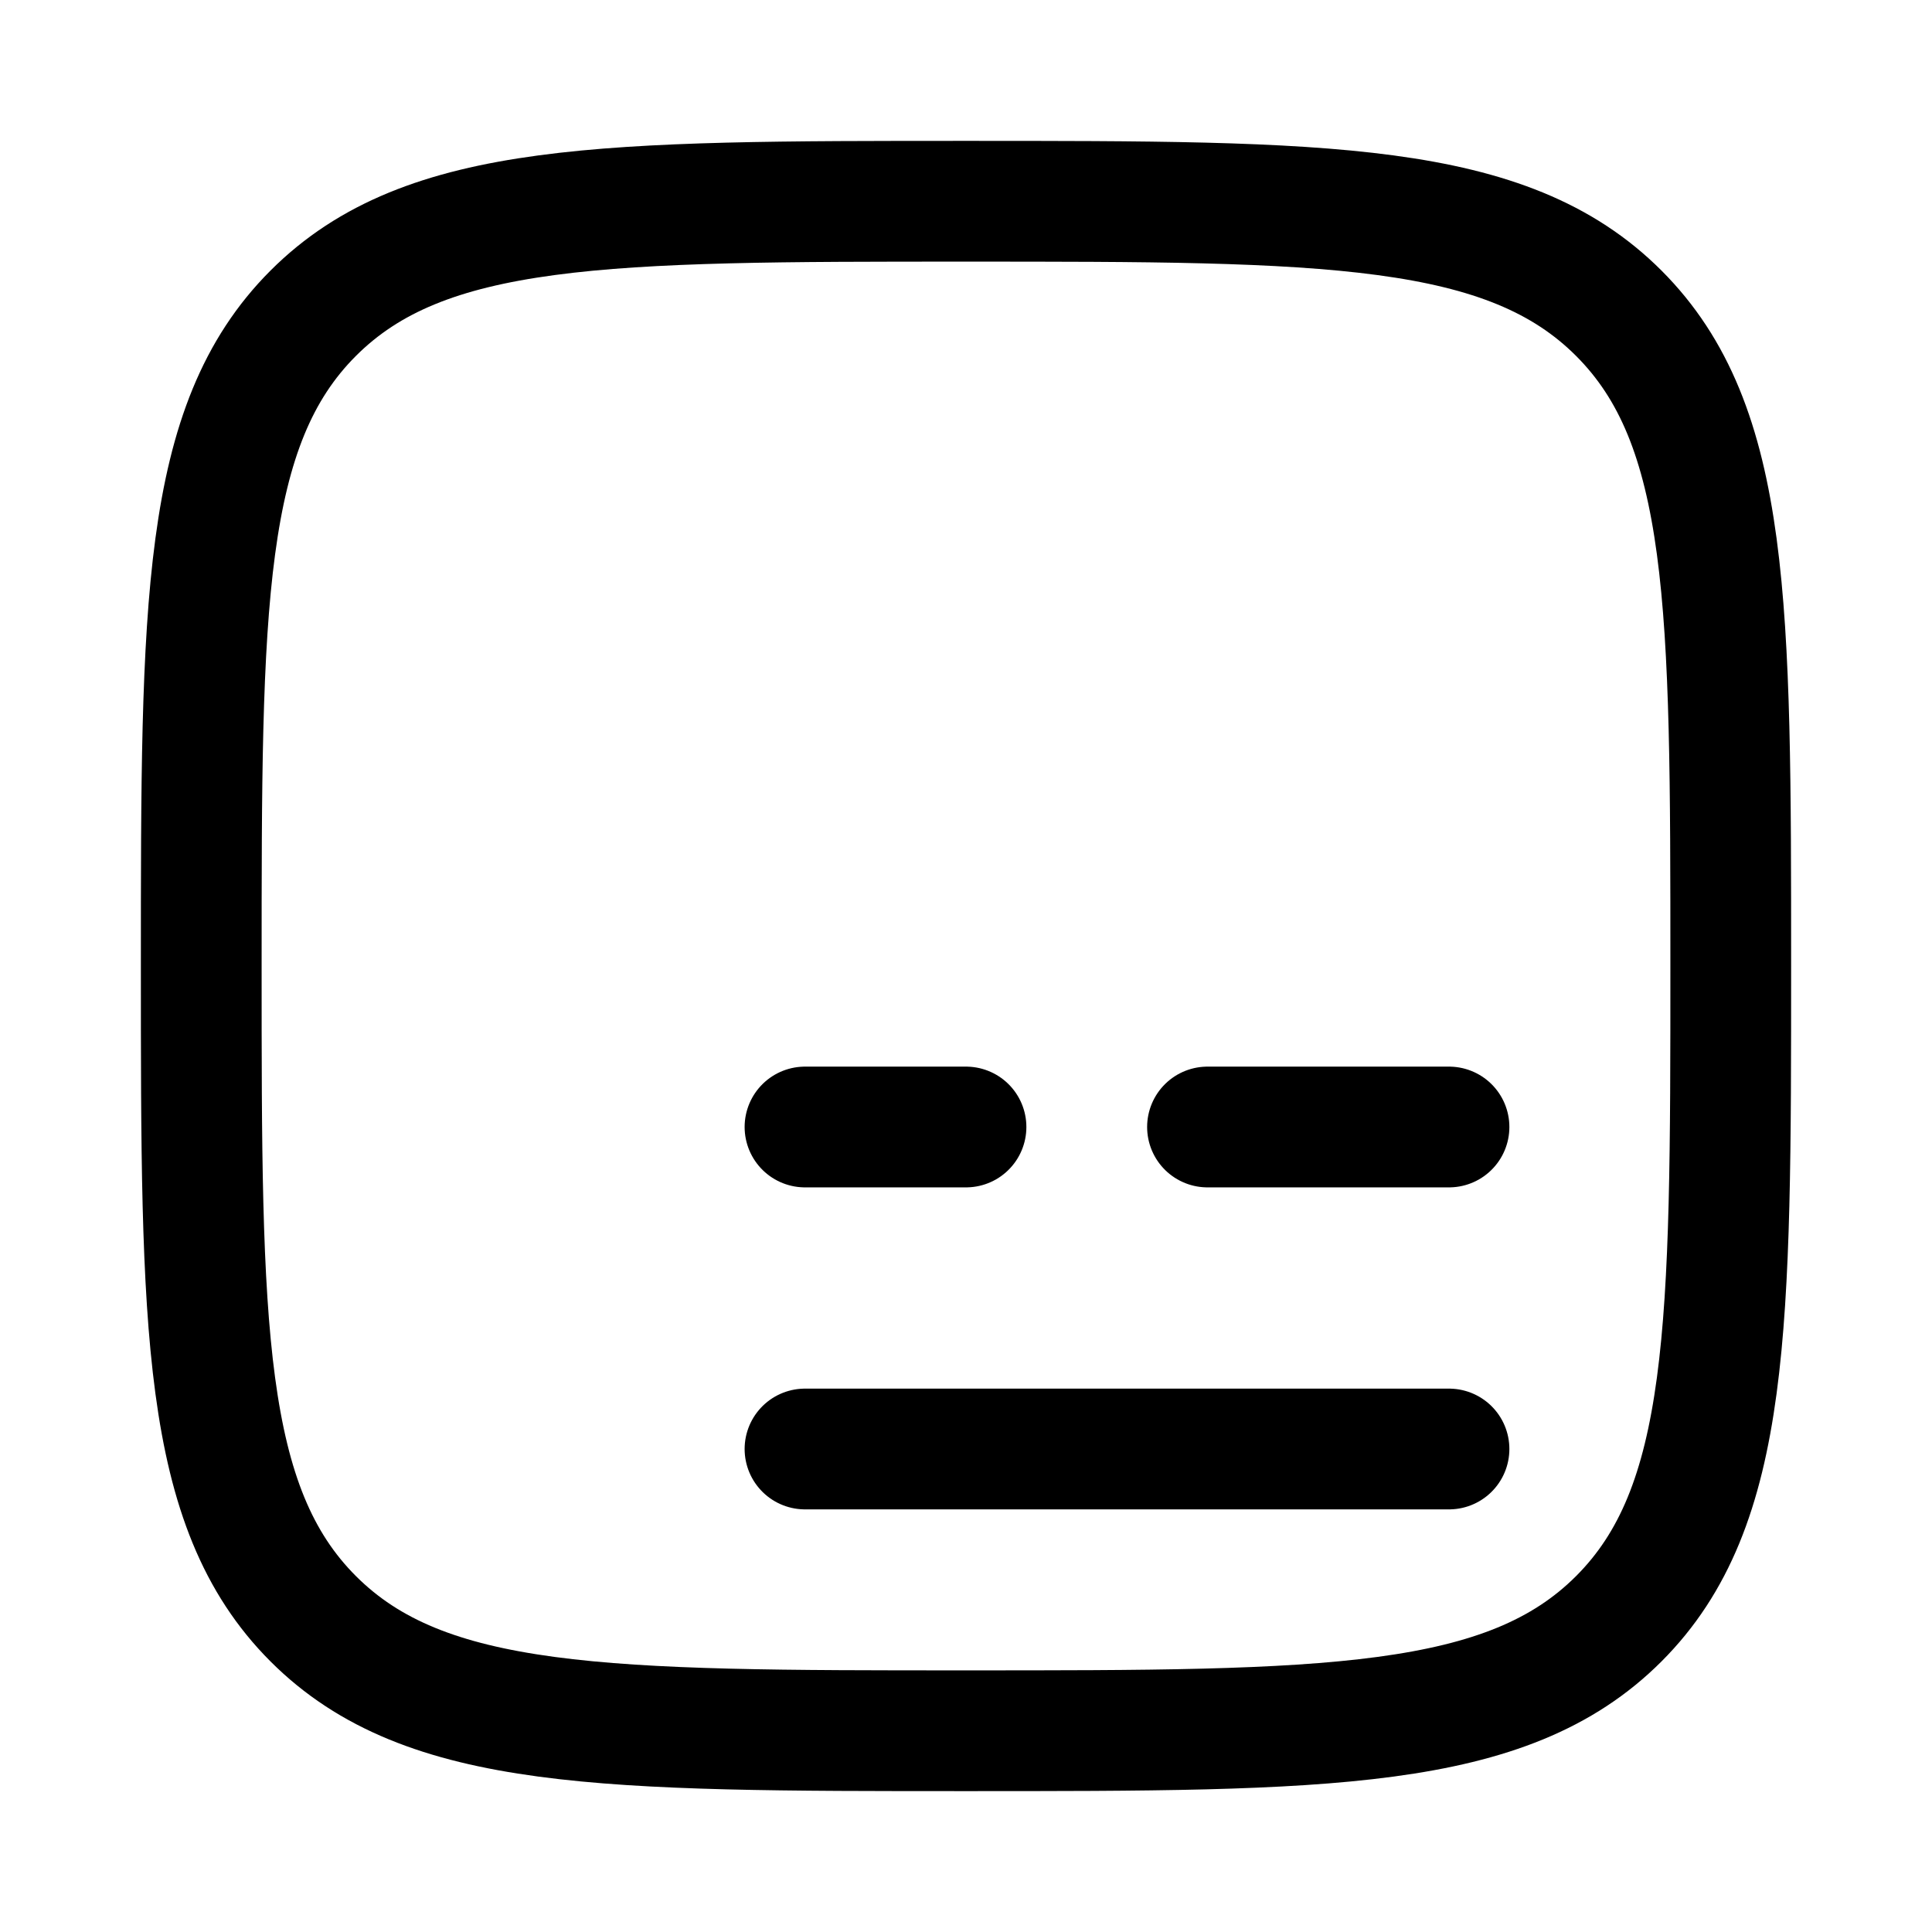<svg xmlns="http://www.w3.org/2000/svg" viewBox="0 0 24 24" width="24" height="24" fill="none">
    <path d="M2.5 12C2.5 7.522 2.5 5.282 3.891 3.891C5.282 2.5 7.522 2.5 12 2.5C16.478 2.5 18.718 2.5 20.109 3.891C21.5 5.282 21.5 7.522 21.5 12C21.5 16.478 21.5 18.718 20.109 20.109C18.718 21.5 16.478 21.5 12 21.5C7.522 21.5 5.282 21.5 3.891 20.109C2.5 18.718 2.5 16.478 2.5 12Z" stroke="currentColor" stroke-width="1.5" />
    <path d="M18 18H10" stroke="currentColor" stroke-width="1.5" stroke-linecap="round" stroke-linejoin="round" />
    <path d="M18 14H15M12 14H10" stroke="currentColor" stroke-width="1.5" stroke-linecap="round" stroke-linejoin="round" />
</svg>
